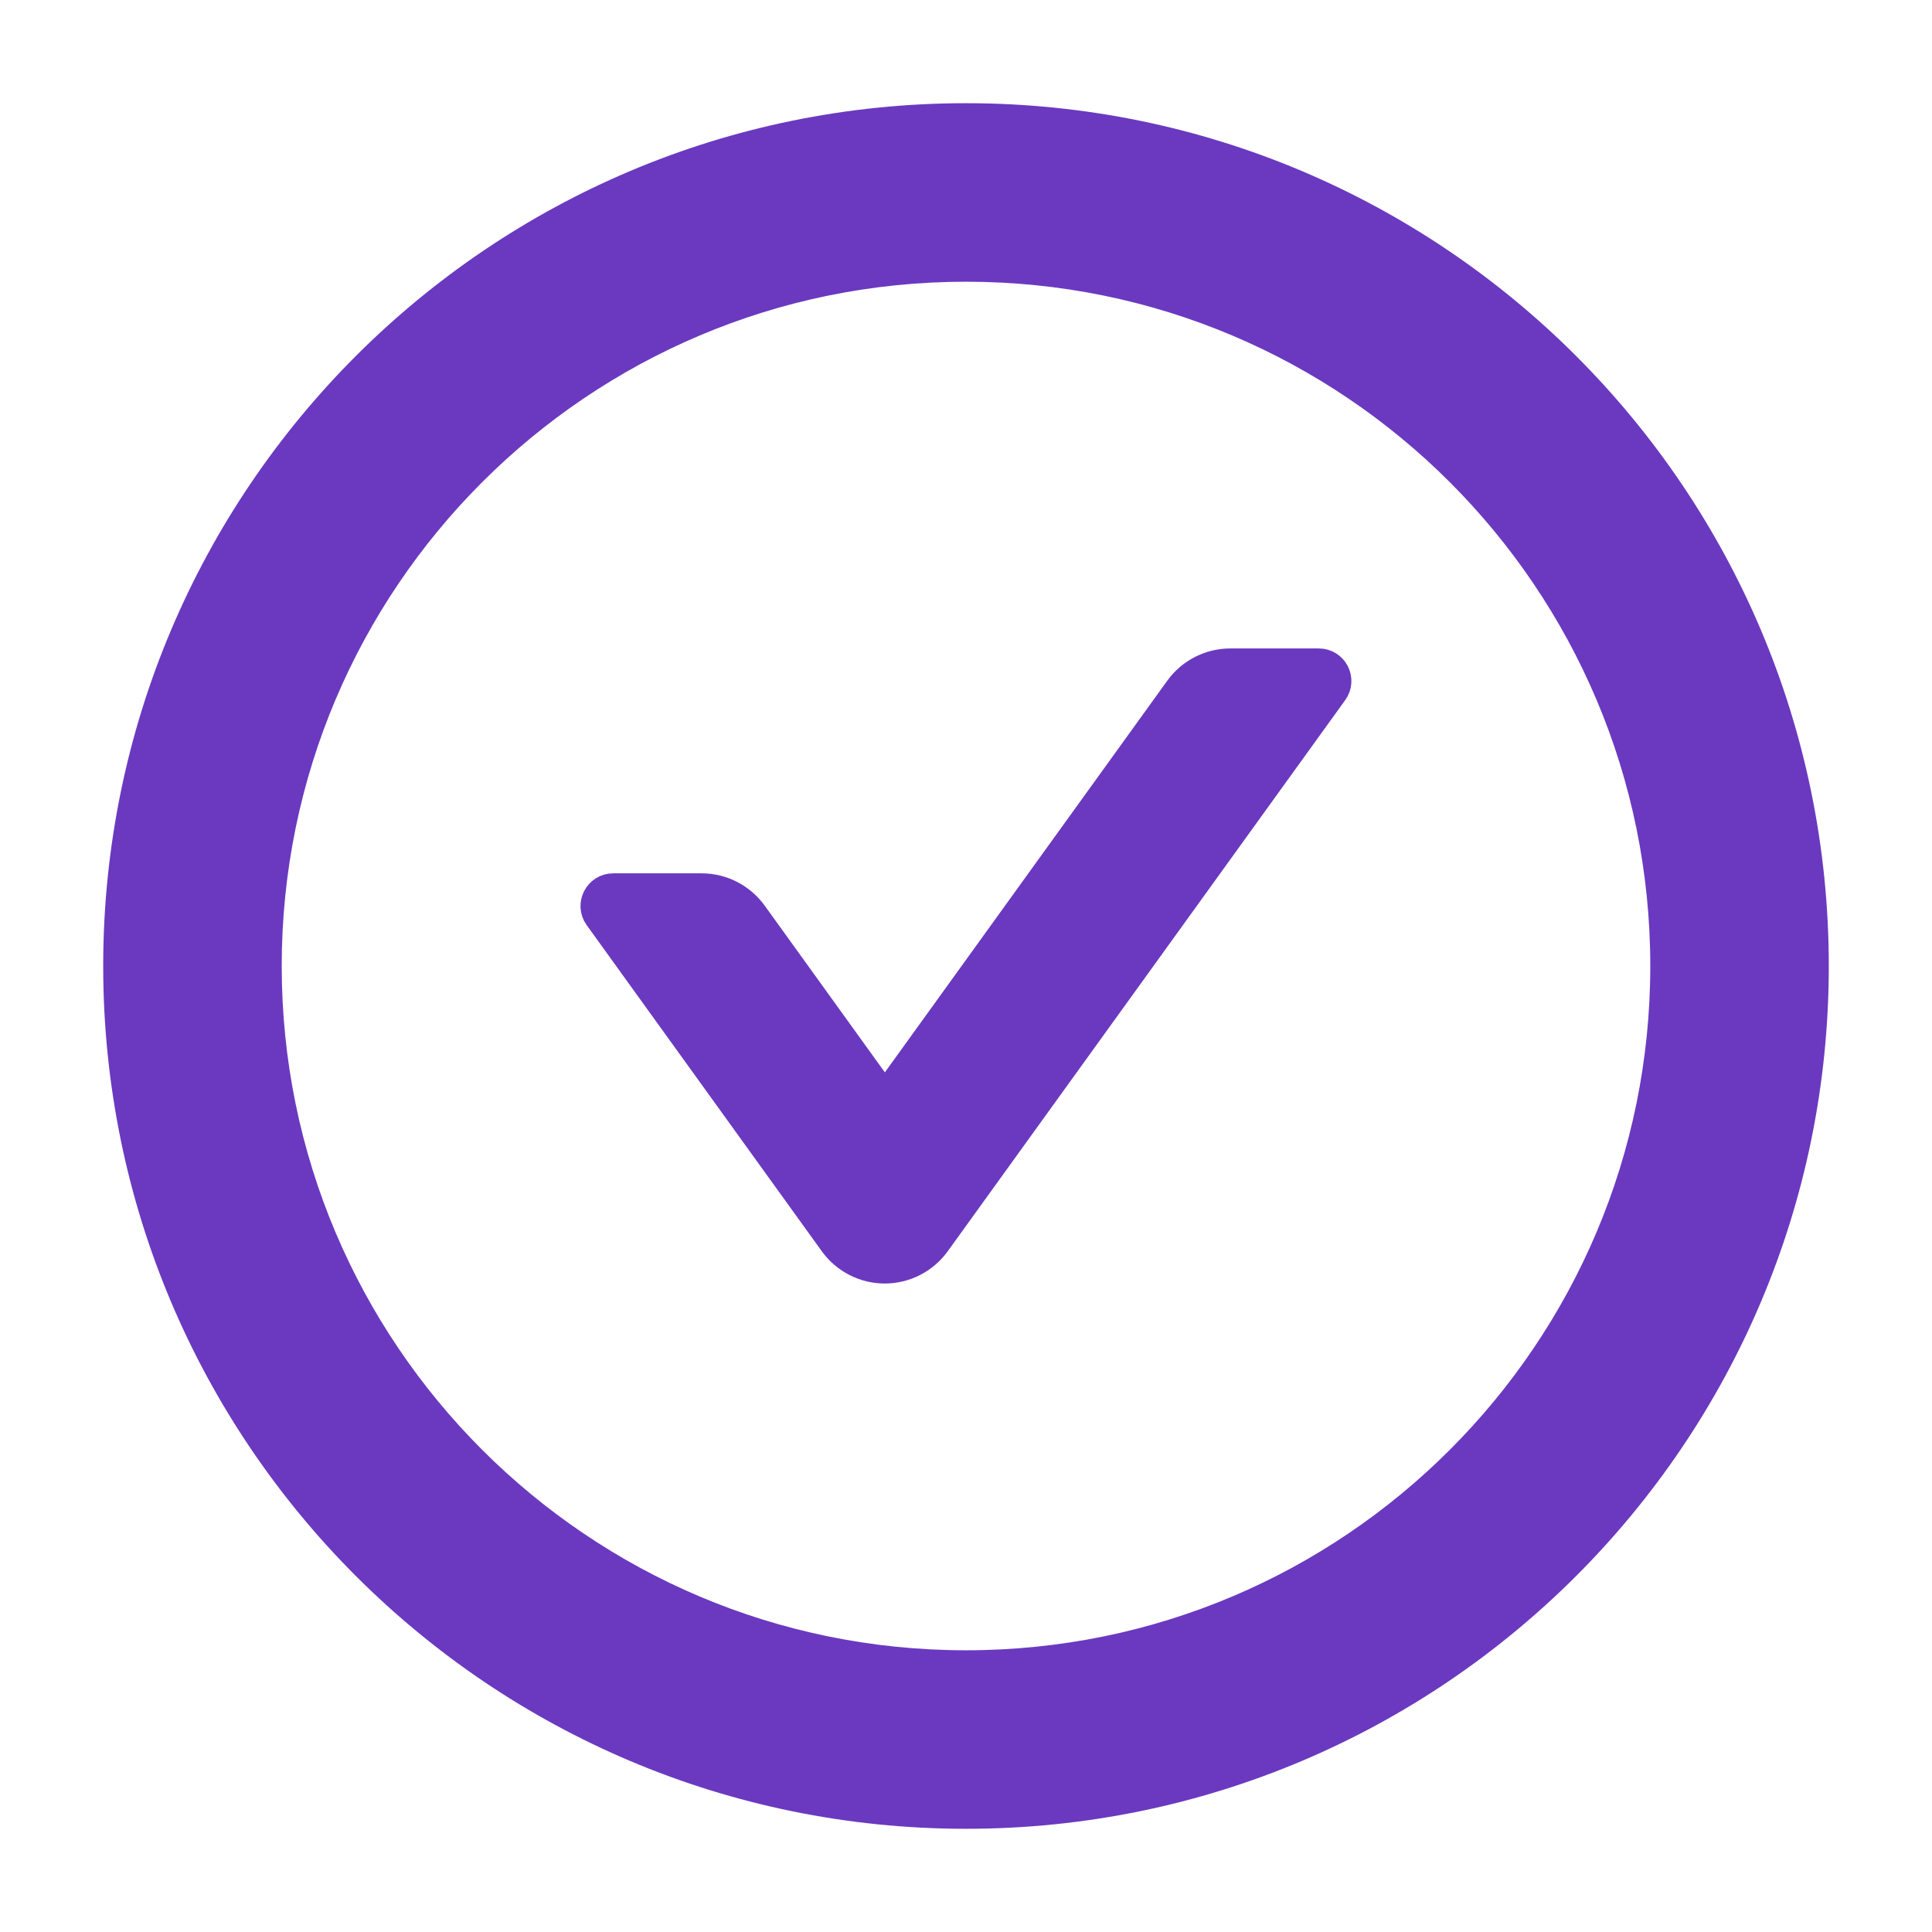 <svg xmlns="http://www.w3.org/2000/svg" width="55" height="55" viewBox="0 0 55 55" fill="none">
  <path d="M37.544 18.96H35.025C34.477 18.96 33.956 19.223 33.633 19.674L25.19 31.383L21.366 26.077C21.044 25.631 20.528 25.362 19.975 25.362H17.456C17.107 25.362 16.902 25.76 17.107 26.044L23.799 35.326C23.957 35.546 24.166 35.726 24.407 35.85C24.648 35.974 24.916 36.039 25.187 36.039C25.459 36.039 25.726 35.974 25.968 35.85C26.209 35.726 26.418 35.546 26.576 35.326L37.887 19.642C38.097 19.357 37.893 18.96 37.544 18.96Z" fill="#6A39C0" stroke="#6A39C0"/>
  <path d="M27.5 3.438C14.212 3.438 3.438 14.212 3.438 27.5C3.438 40.788 14.212 51.562 27.5 51.562C40.788 51.562 51.562 40.788 51.562 27.5C51.562 14.212 40.788 3.438 27.5 3.438ZM27.5 47.48C16.468 47.48 7.52 38.532 7.52 27.5C7.52 16.468 16.468 7.52 27.5 7.52C38.532 7.52 47.48 16.468 47.48 27.5C47.48 38.532 38.532 47.48 27.5 47.48Z" fill="#6A39C0" stroke="#6A39C0"/>
</svg>